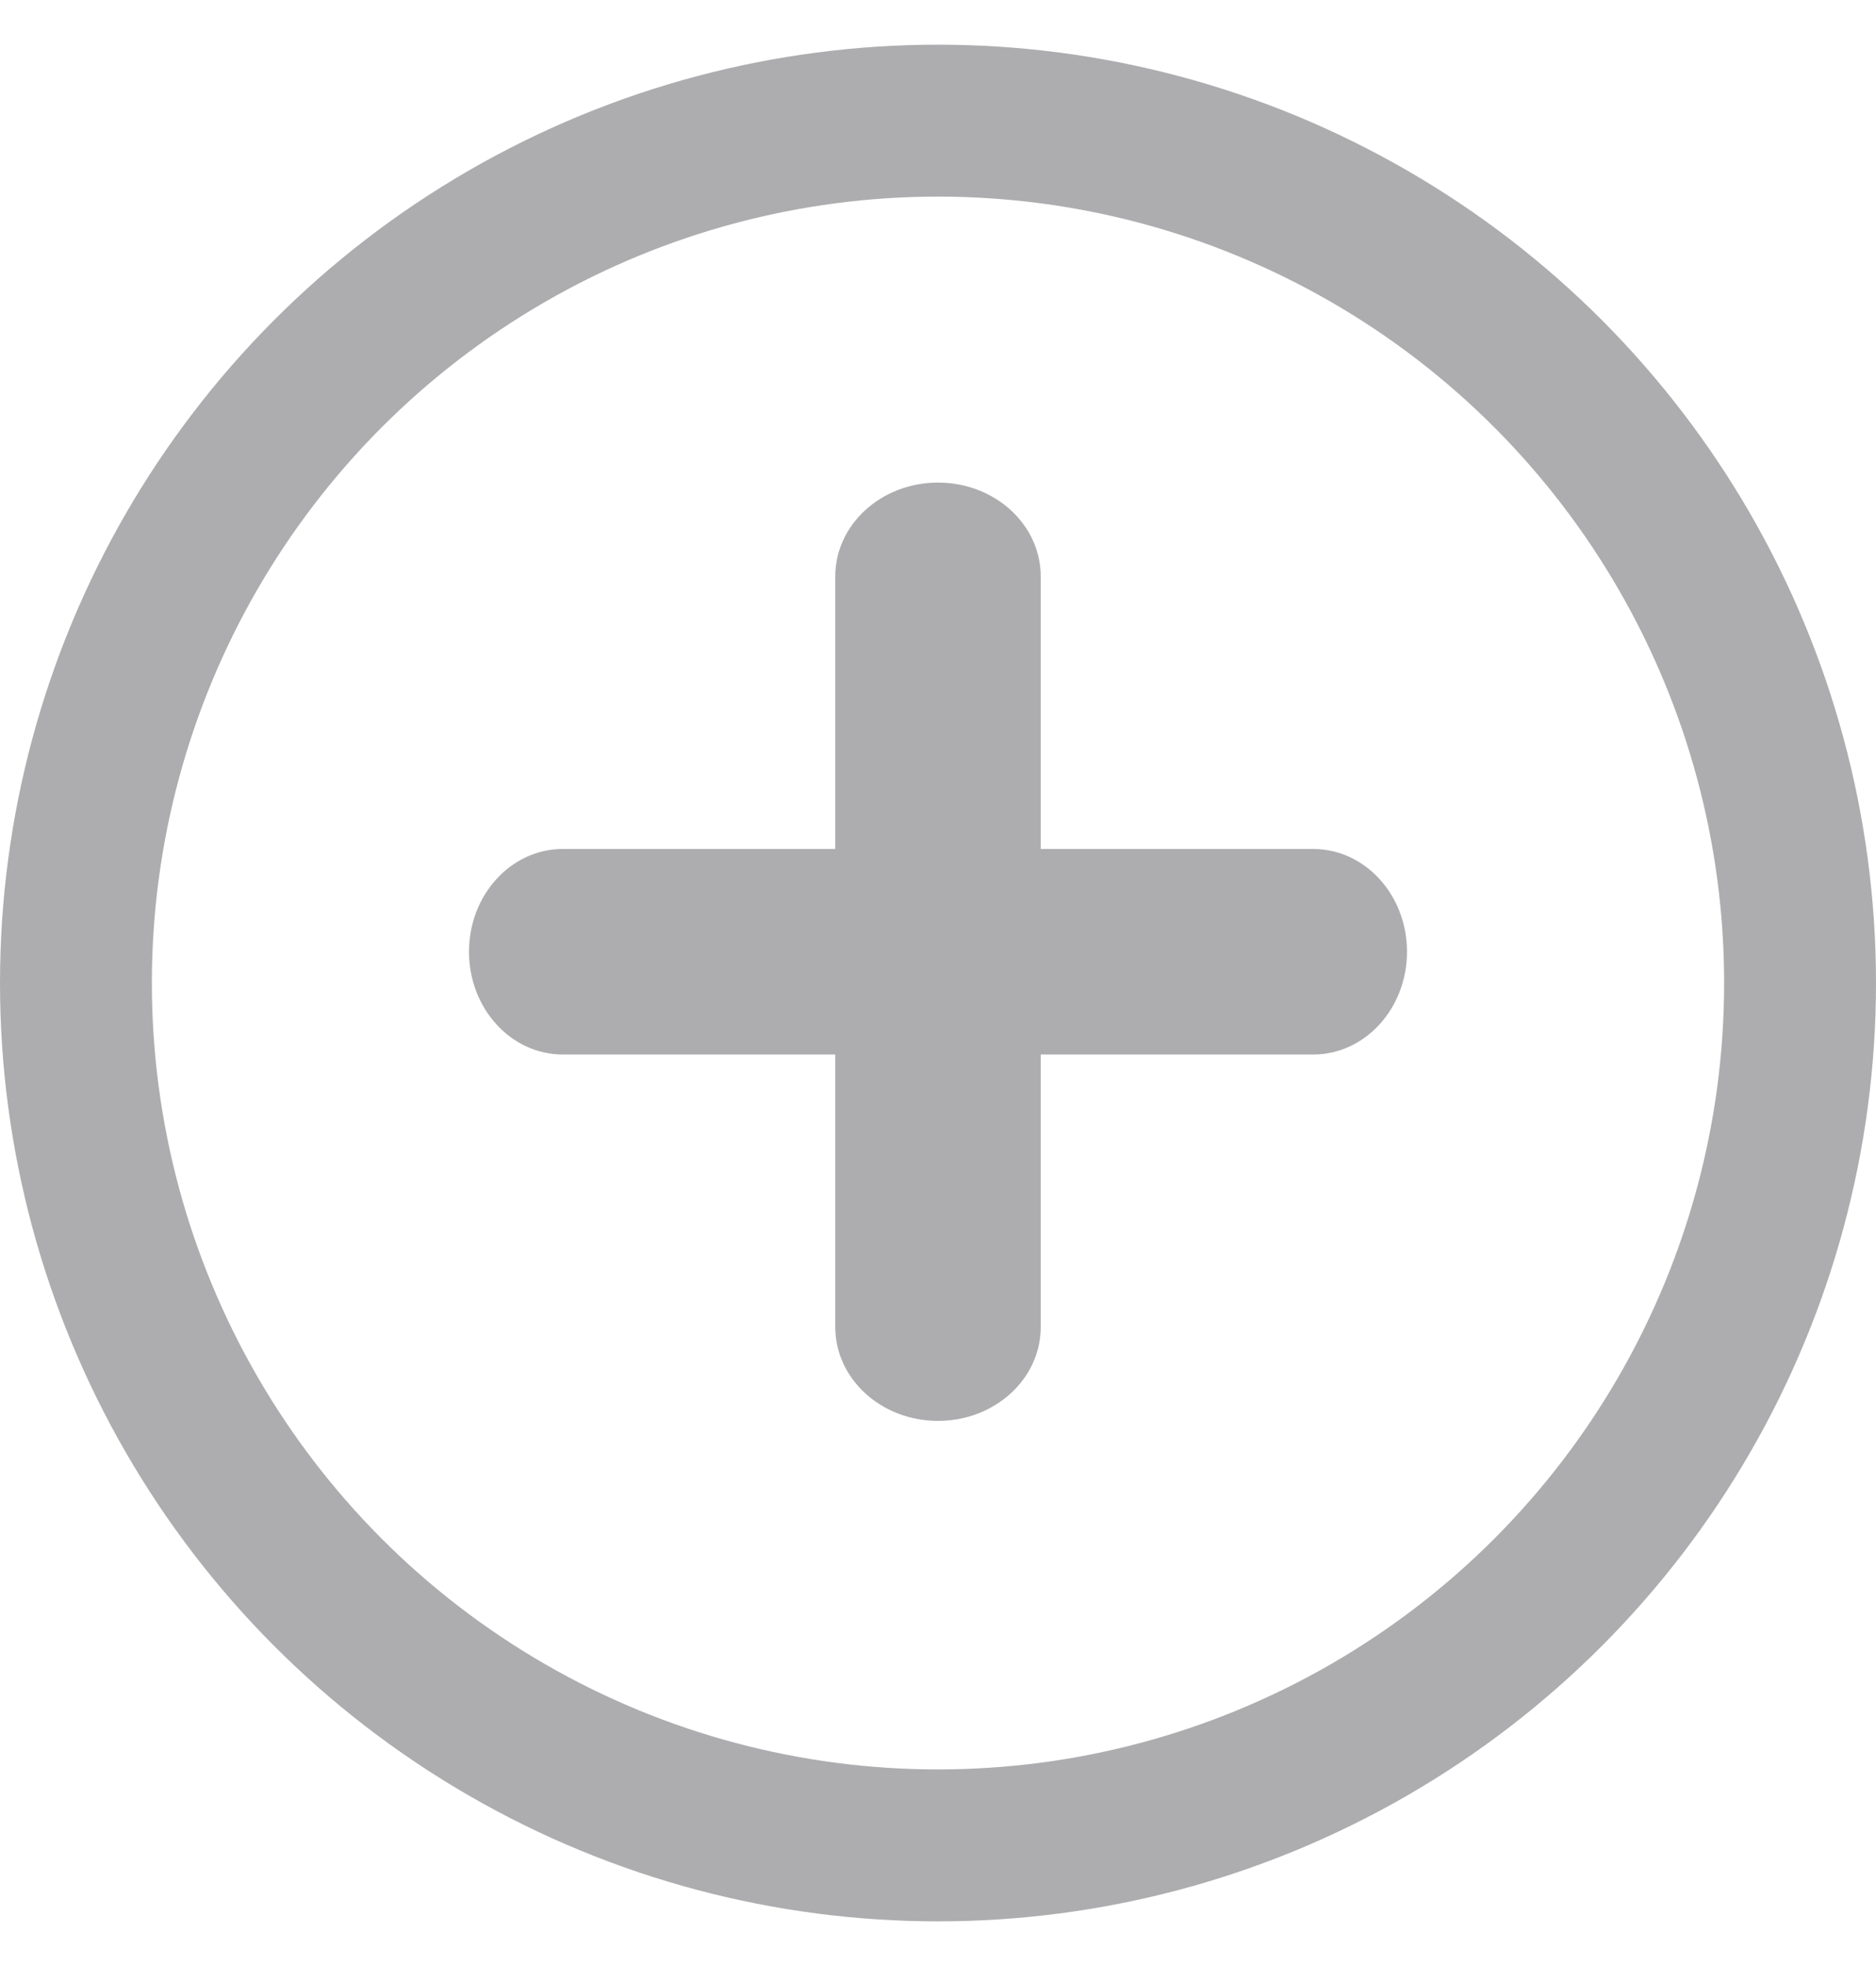 <svg width="21" height="22" viewBox="0 0 21 22" fill="none" xmlns="http://www.w3.org/2000/svg">
<circle cx="10.5" cy="11" r="9.65" stroke="#ADADAF" stroke-width="1.7"/>
<path d="M6.3 9.5C5.72 9.5 5.25 10.015 5.25 10.65C5.25 11.285 5.72 11.8 6.3 11.8H14.7C15.28 11.8 15.75 11.285 15.75 10.65C15.75 10.015 15.28 9.5 14.7 9.5H6.3Z" fill="#ADADAF"/>
<path d="M11.65 14.85C11.65 15.43 11.136 15.9 10.5 15.9C9.865 15.9 9.35 15.43 9.35 14.85L9.35 6.45C9.35 5.87 9.865 5.4 10.5 5.4C11.136 5.4 11.65 5.87 11.65 6.45L11.65 14.85Z" fill="#ADADAF"/>
</svg>
